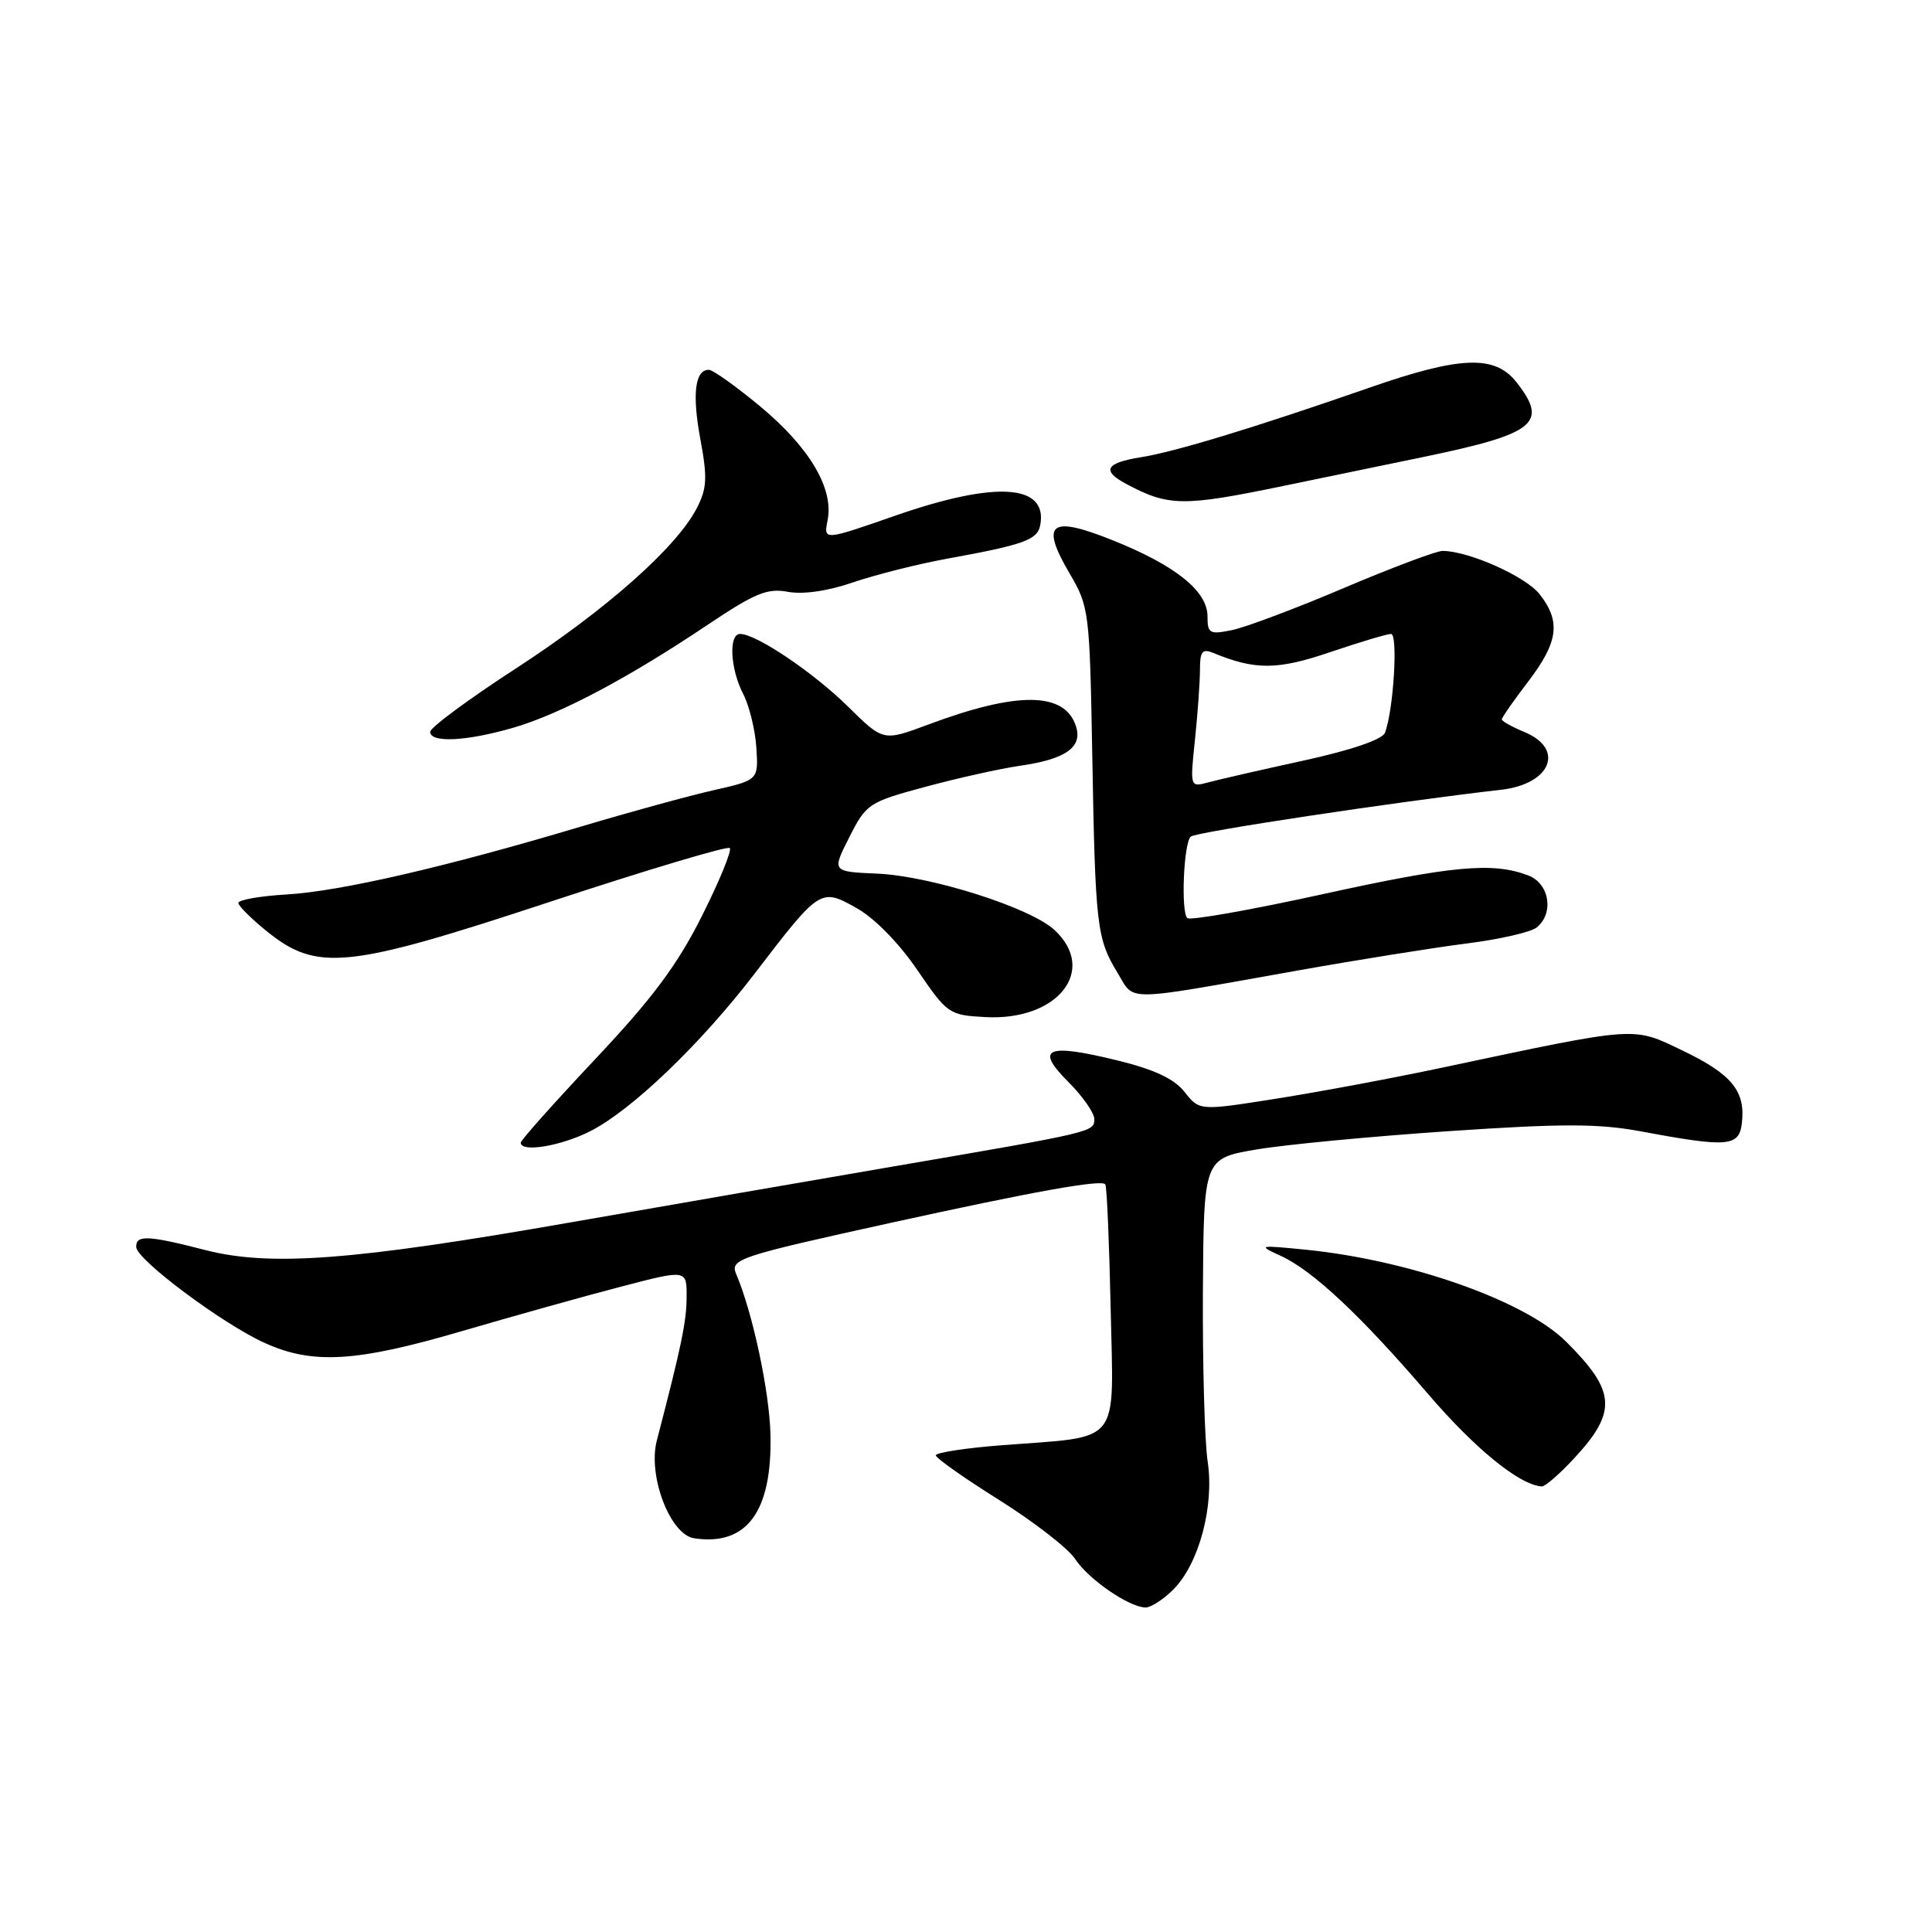 <?xml version="1.0" encoding="UTF-8" standalone="no"?>
<!DOCTYPE svg PUBLIC "-//W3C//DTD SVG 1.1//EN" "http://www.w3.org/Graphics/SVG/1.1/DTD/svg11.dtd" >
<svg xmlns="http://www.w3.org/2000/svg" xmlns:xlink="http://www.w3.org/1999/xlink" version="1.1" viewBox="0 0 256 256">
 <g >
 <path fill="currentColor"
d=" M 155.47 210.62 C 158.87 207.22 160.92 199.58 160.02 193.64 C 159.62 190.99 159.34 180.87 159.39 171.16 C 159.50 153.50 159.50 153.50 166.50 152.31 C 170.35 151.66 181.84 150.57 192.03 149.88 C 207.11 148.86 211.86 148.87 217.53 149.93 C 228.99 152.07 230.45 151.94 230.81 148.80 C 231.30 144.58 229.47 142.34 223.00 139.23 C 216.24 135.99 217.29 135.92 190.95 141.50 C 184.60 142.85 174.80 144.68 169.17 145.57 C 158.94 147.19 158.94 147.19 156.98 144.71 C 155.60 142.95 152.99 141.72 148.02 140.50 C 138.65 138.21 137.09 138.89 141.55 143.35 C 143.45 145.25 145.00 147.46 145.00 148.28 C 145.00 149.99 144.99 150.00 118.50 154.54 C 107.50 156.43 88.15 159.78 75.50 161.99 C 46.73 167.03 35.79 167.85 27.17 165.63 C 19.56 163.67 17.99 163.61 18.05 165.25 C 18.11 166.92 29.49 175.42 35.06 177.94 C 41.42 180.83 47.18 180.49 61.17 176.39 C 67.95 174.41 77.44 171.75 82.25 170.50 C 91.00 168.21 91.00 168.21 90.98 171.85 C 90.97 175.10 90.31 178.29 87.03 190.89 C 85.82 195.56 88.80 203.36 91.98 203.83 C 98.97 204.88 102.33 200.29 102.09 190.06 C 101.95 184.34 99.74 173.98 97.55 168.82 C 96.71 166.84 97.83 166.48 118.00 162.04 C 136.98 157.87 146.03 156.24 146.46 156.94 C 146.67 157.27 146.98 164.70 147.17 173.44 C 147.55 191.79 148.78 190.26 132.75 191.50 C 127.94 191.87 124.00 192.48 124.00 192.84 C 124.00 193.20 127.78 195.87 132.40 198.76 C 137.01 201.66 141.54 205.17 142.45 206.56 C 144.21 209.26 149.64 212.99 151.80 213.00 C 152.51 213.00 154.16 211.93 155.47 210.62 Z  M 208.57 193.25 C 214.32 187.05 214.13 184.35 207.51 177.77 C 202.08 172.36 186.79 166.97 173.00 165.59 C 166.74 164.97 166.62 165.00 169.69 166.40 C 173.94 168.34 180.31 174.31 189.20 184.68 C 195.47 192.00 201.37 196.79 204.30 196.96 C 204.74 196.98 206.66 195.31 208.57 193.25 Z  M 78.25 149.87 C 83.73 147.08 92.87 138.31 100.00 129.00 C 108.66 117.69 108.73 117.64 113.51 120.33 C 115.87 121.65 119.13 124.98 121.55 128.53 C 125.52 134.35 125.74 134.51 130.56 134.77 C 140.12 135.30 145.47 128.59 139.75 123.25 C 136.58 120.28 123.35 116.07 116.22 115.76 C 110.22 115.50 110.22 115.50 112.54 110.93 C 114.79 106.49 115.09 106.29 122.68 104.24 C 126.98 103.08 132.62 101.83 135.20 101.46 C 141.20 100.60 143.46 99.01 142.58 96.26 C 141.12 91.64 134.84 91.57 122.91 96.04 C 117.03 98.23 117.03 98.23 112.35 93.61 C 107.76 89.09 100.20 84.00 98.07 84.00 C 96.52 84.00 96.76 88.63 98.47 91.94 C 99.28 93.50 100.07 96.71 100.22 99.07 C 100.50 103.36 100.50 103.36 94.50 104.72 C 91.20 105.47 83.33 107.63 77.00 109.52 C 59.08 114.88 45.10 118.10 38.00 118.52 C 34.42 118.73 31.54 119.24 31.58 119.66 C 31.63 120.07 33.31 121.75 35.32 123.37 C 42.01 128.79 45.96 128.38 72.83 119.51 C 85.66 115.28 96.40 112.07 96.70 112.37 C 97.00 112.67 95.34 116.73 93.00 121.39 C 89.73 127.90 86.45 132.29 78.87 140.34 C 73.44 146.11 69.00 151.09 69.00 151.41 C 69.00 152.75 74.36 151.86 78.25 149.87 Z  M 172.00 128.59 C 179.97 127.17 190.05 125.56 194.39 125.01 C 198.73 124.46 202.89 123.51 203.64 122.88 C 205.95 120.97 205.30 117.06 202.50 116.00 C 197.80 114.21 192.49 114.70 175.23 118.49 C 165.73 120.58 157.67 122.00 157.32 121.65 C 156.46 120.79 156.84 111.76 157.77 110.86 C 158.39 110.25 185.18 106.21 198.89 104.65 C 205.51 103.90 207.40 99.24 202.00 97.00 C 200.35 96.32 199.00 95.56 199.00 95.32 C 199.00 95.08 200.57 92.82 202.50 90.30 C 206.49 85.06 206.85 82.35 204.00 78.73 C 202.15 76.37 194.58 73.00 191.15 73.00 C 190.32 73.00 184.44 75.21 178.08 77.91 C 171.71 80.62 165.04 83.13 163.25 83.49 C 160.28 84.10 160.00 83.95 160.00 81.67 C 160.00 78.32 155.76 74.92 147.44 71.59 C 139.13 68.26 137.80 69.28 141.73 75.99 C 144.31 80.38 144.39 81.02 144.73 100.00 C 145.13 122.71 145.33 124.38 148.06 128.87 C 150.43 132.75 148.44 132.78 172.00 128.59 Z  M 68.07 96.41 C 74.30 94.59 83.28 89.83 93.84 82.74 C 100.05 78.58 101.69 77.91 104.41 78.42 C 106.41 78.79 109.69 78.32 113.06 77.16 C 116.05 76.14 121.65 74.73 125.50 74.03 C 135.63 72.19 137.46 71.54 137.83 69.62 C 138.89 64.14 131.99 63.68 118.65 68.32 C 109.12 71.64 109.12 71.64 109.66 68.94 C 110.50 64.75 107.29 59.32 100.79 53.90 C 97.55 51.21 94.46 49.00 93.92 49.00 C 92.08 49.00 91.69 52.24 92.81 58.24 C 93.75 63.31 93.68 64.73 92.32 67.35 C 89.63 72.55 80.28 80.83 68.35 88.58 C 62.11 92.63 57.00 96.41 57.00 96.97 C 57.00 98.47 61.85 98.23 68.07 96.41 Z  M 170.00 64.40 C 173.57 63.66 181.80 61.96 188.28 60.62 C 203.49 57.48 205.23 56.11 200.93 50.63 C 198.06 46.99 193.48 47.17 181.31 51.42 C 166.23 56.66 155.74 59.86 151.16 60.59 C 146.51 61.33 145.94 62.36 149.19 64.10 C 154.82 67.12 156.75 67.14 170.00 64.40 Z  M 158.34 98.01 C 158.70 94.54 159.00 90.37 159.00 88.75 C 159.00 86.32 159.31 85.92 160.75 86.51 C 166.32 88.81 169.27 88.79 176.26 86.41 C 180.16 85.09 183.79 84.00 184.32 84.00 C 185.27 84.00 184.65 94.14 183.51 97.10 C 183.17 97.99 179.05 99.40 172.73 100.78 C 167.10 102.01 161.42 103.31 160.09 103.67 C 157.68 104.32 157.68 104.31 158.34 98.01 Z "/>
</g>
</svg>